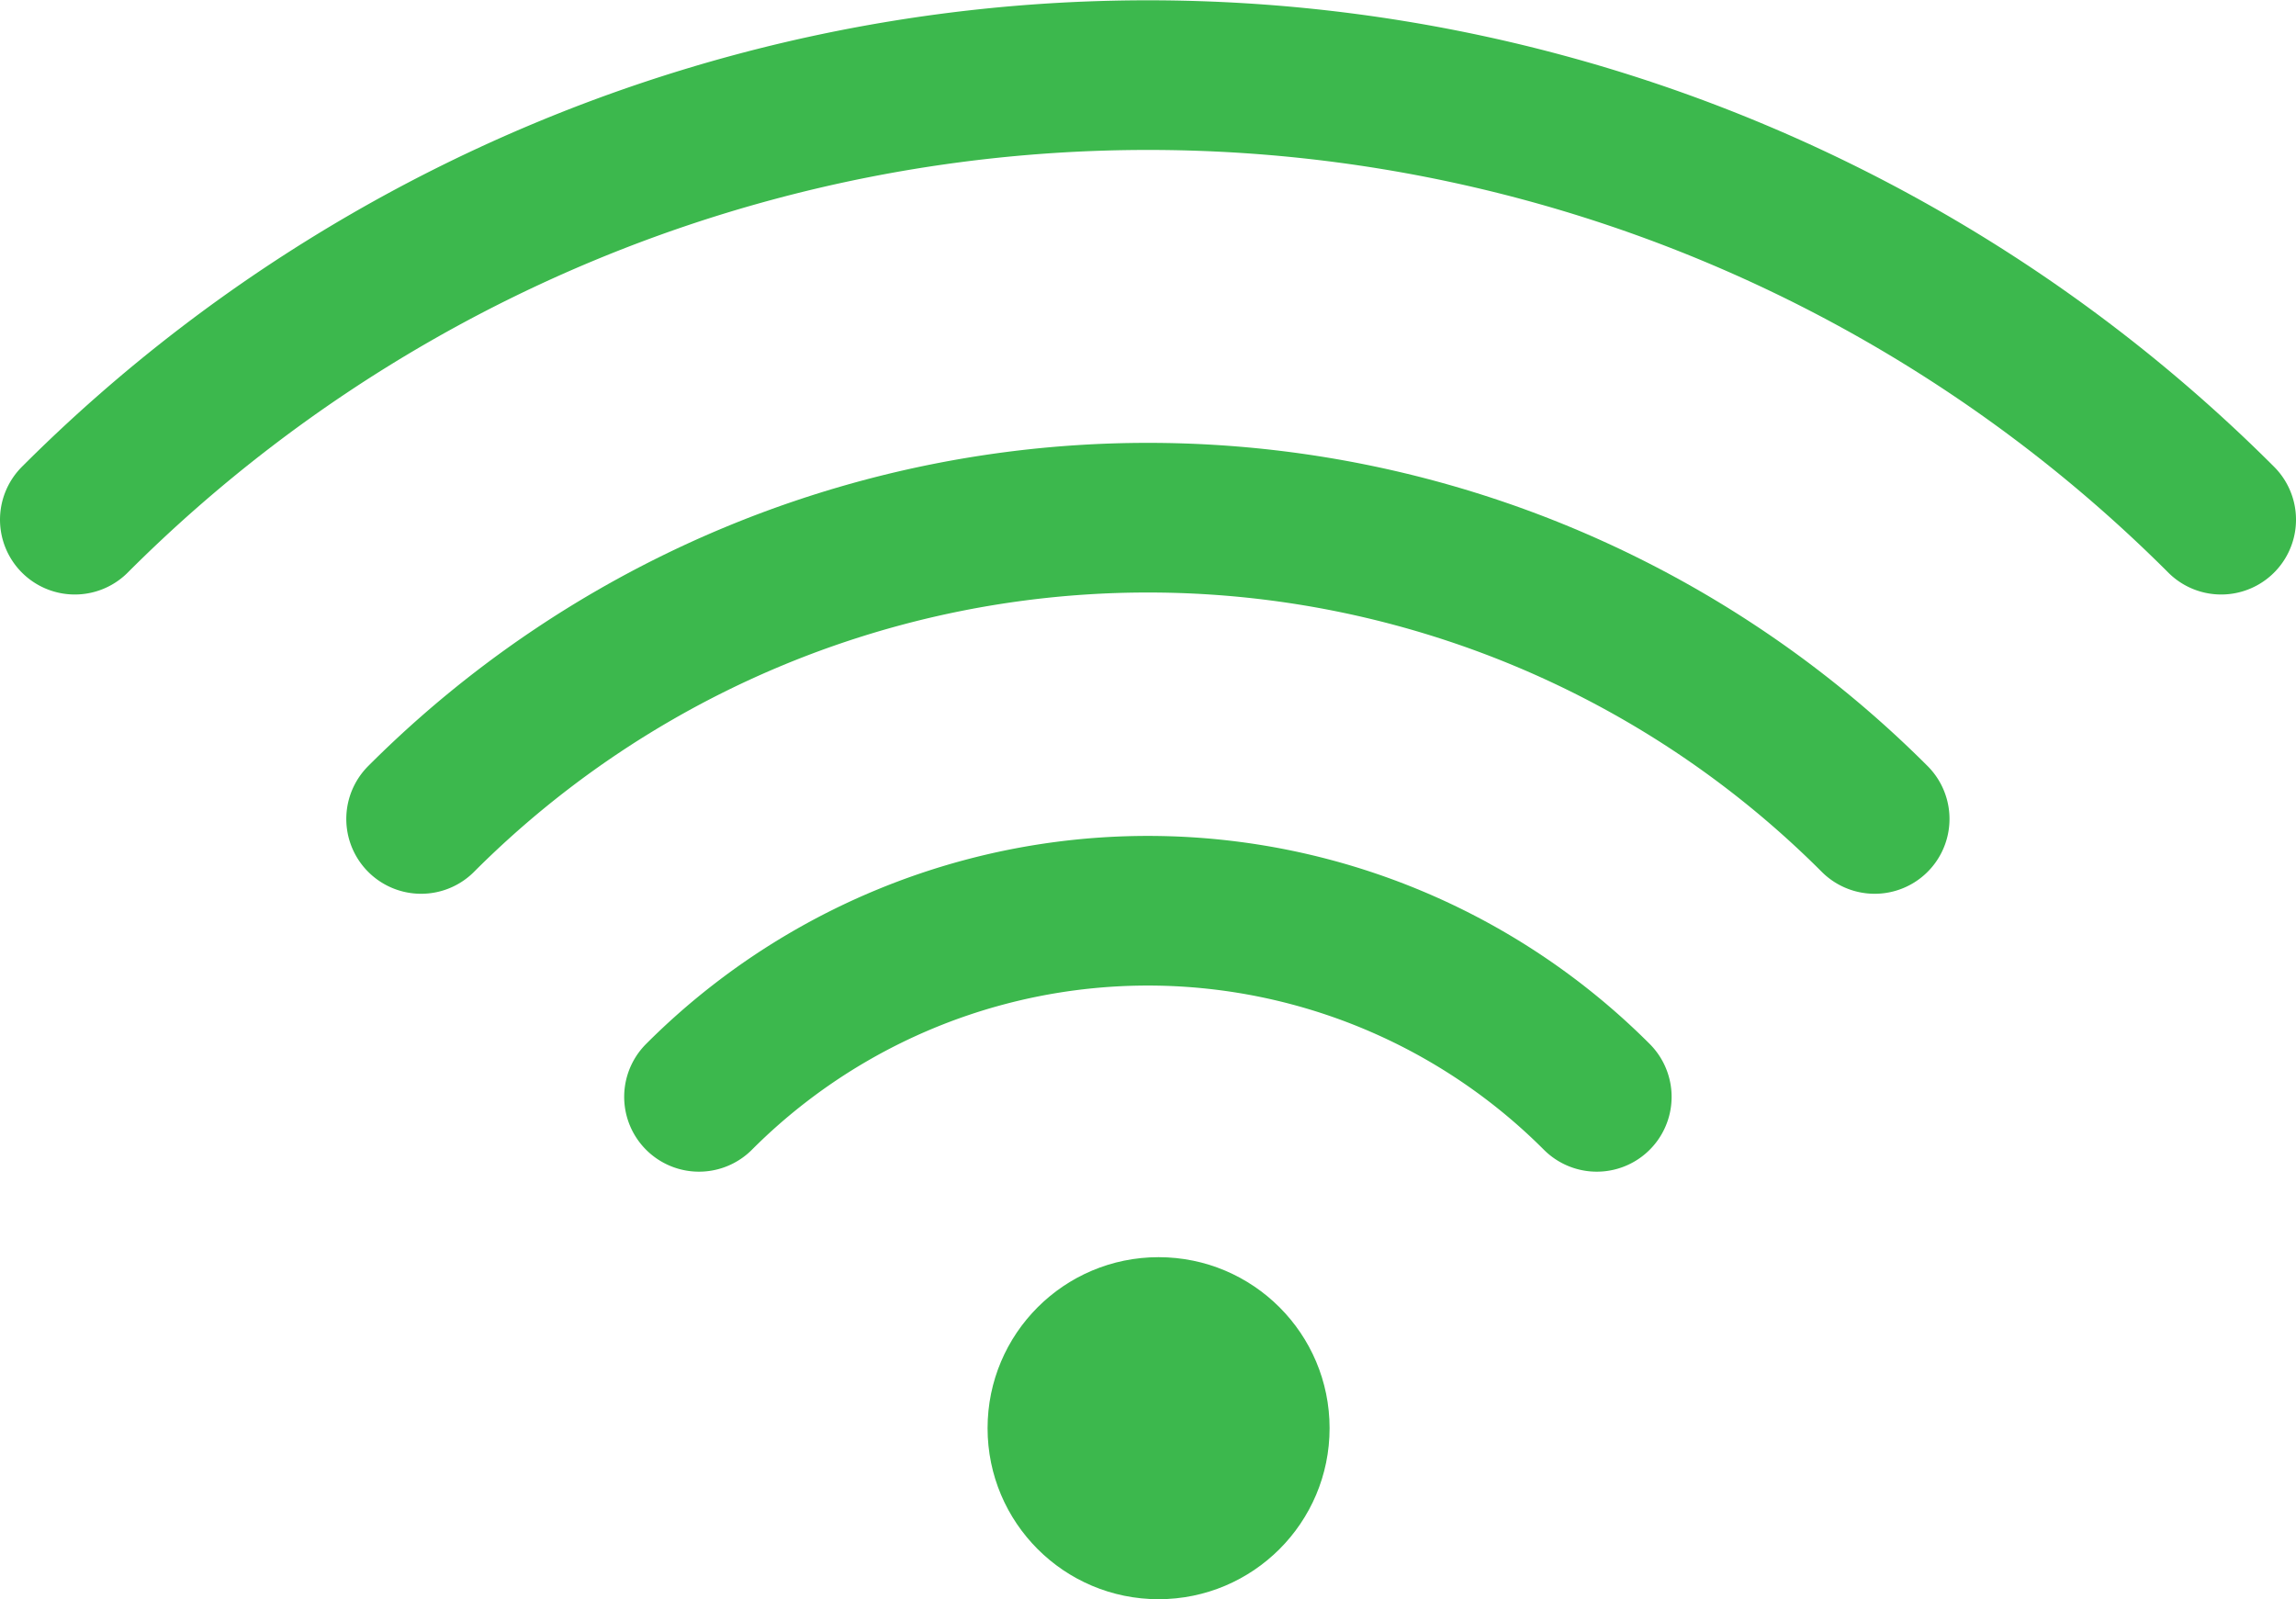 <svg xmlns="http://www.w3.org/2000/svg" viewBox="0 0 107.41 74.81"><title>netvaerk_ikon</title><path d="M3.5,24.31a71,71,0,0,1,100.41,0" fill="none" stroke="#3cb84d" stroke-linecap="round" stroke-miterlimit="10" stroke-width="7"/><path d="M19.7,38.31a48.06,48.06,0,0,1,68,0" fill="none" stroke="#3cb84d" stroke-linecap="round" stroke-miterlimit="10" stroke-width="7"/><path d="M32.7,51.31a29.68,29.68,0,0,1,42,0" fill="none" stroke="#3cb84d" stroke-linecap="round" stroke-miterlimit="10" stroke-width="7"/><circle cx="54.2" cy="66.81" r="7.5" fill="#3cb84d" stroke="#3cb84d" stroke-miterlimit="10"/></svg>